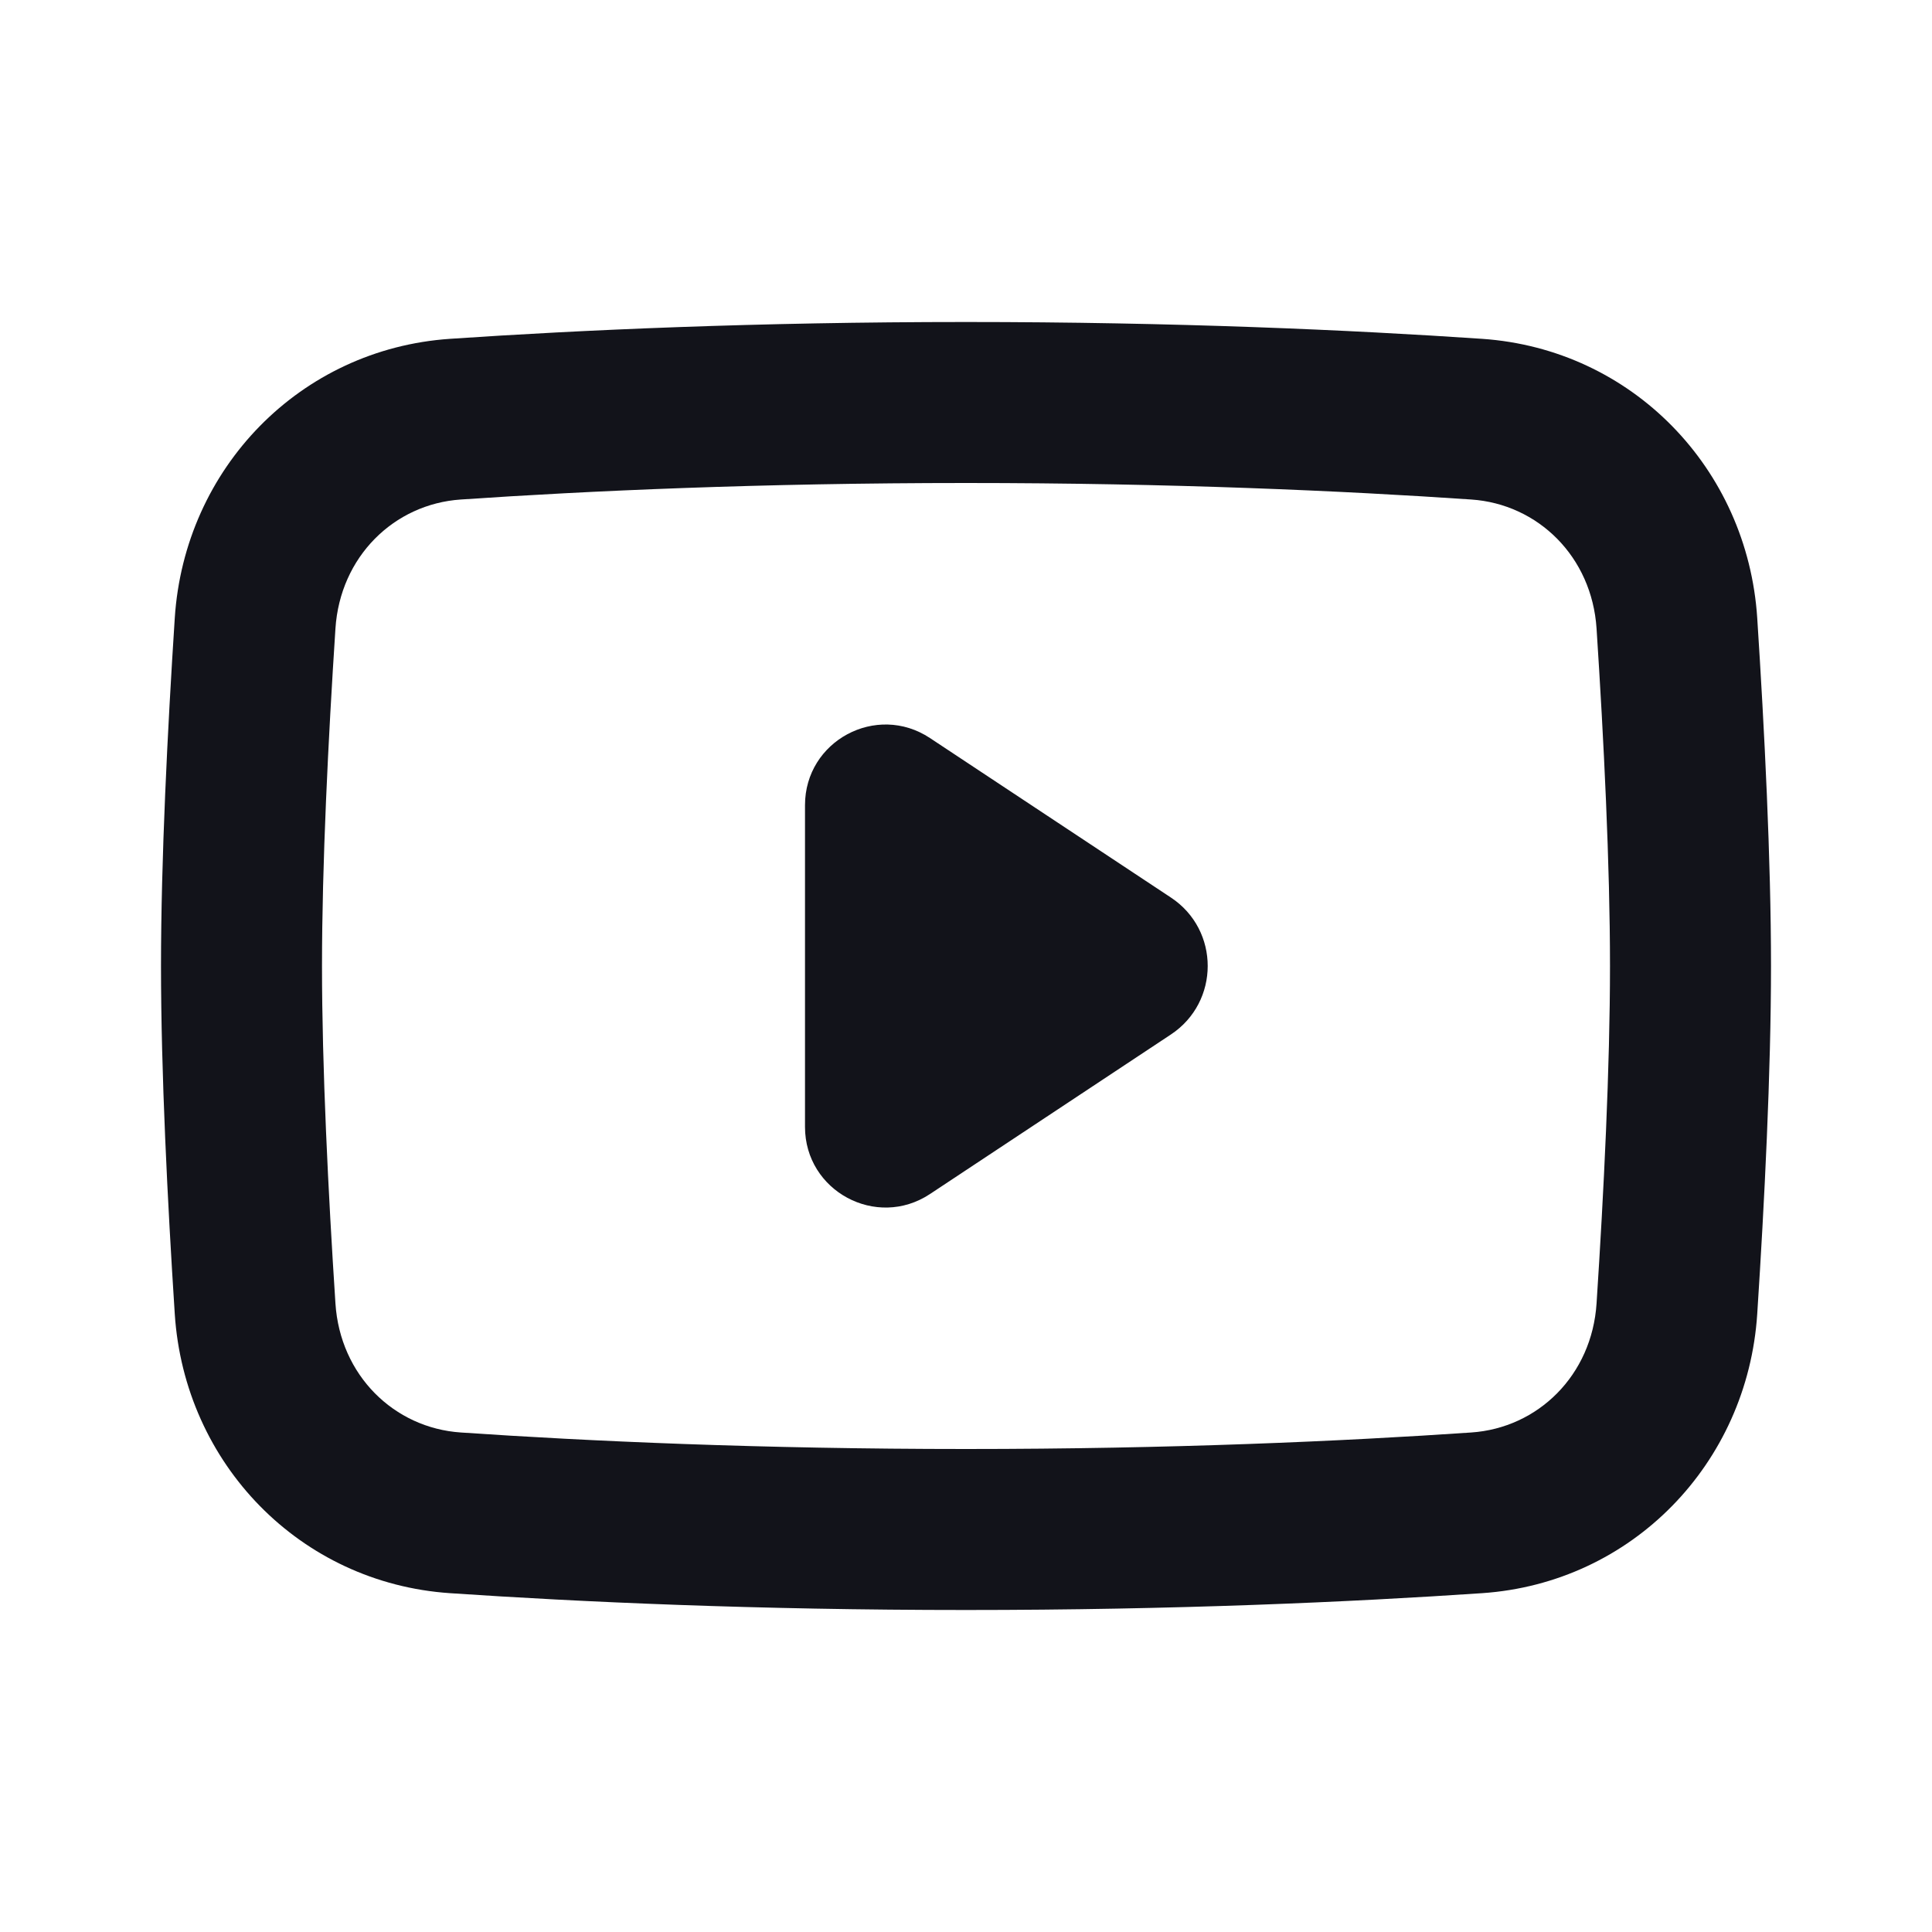 <svg width="24" height="24" viewBox="0 0 24 24" fill="none" xmlns="http://www.w3.org/2000/svg">
<path fill-rule="evenodd" clip-rule="evenodd" d="M12 6C9.451 6 7.31 6.097 5.725 6.205C4.893 6.261 4.225 6.917 4.167 7.808C4.077 9.186 4 10.745 4 12C4 13.255 4.077 14.814 4.167 16.192C4.225 17.083 4.893 17.739 5.725 17.795C7.31 17.903 9.451 18 12 18C14.549 18 16.69 17.903 18.275 17.795C19.107 17.739 19.775 17.083 19.833 16.192C19.923 14.814 20 13.255 20 12C20 10.745 19.923 9.186 19.833 7.808C19.775 6.917 19.107 6.261 18.275 6.205C16.69 6.097 14.549 6 12 6ZM5.59 4.209C3.728 4.336 2.292 5.817 2.171 7.678C2.081 9.069 2 10.68 2 12C2 13.32 2.081 14.931 2.171 16.322C2.292 18.183 3.728 19.665 5.59 19.791C7.214 19.901 9.4 20 12 20C14.6 20 16.786 19.901 18.41 19.791C20.271 19.665 21.708 18.183 21.829 16.322C21.919 14.931 22 13.32 22 12C22 10.68 21.919 9.069 21.829 7.678C21.708 5.817 20.271 4.336 18.41 4.209C16.786 4.099 14.6 4 12 4C9.4 4 7.214 4.099 5.59 4.209Z" fill="#12131A"/>
<path d="M10 10.002C10 9.204 10.887 8.728 11.552 9.168L14.546 11.15C15.155 11.553 15.155 12.447 14.545 12.851L11.552 14.833C10.887 15.273 10 14.796 10 13.999V10.002Z" fill="#12131A"/>
</svg>
